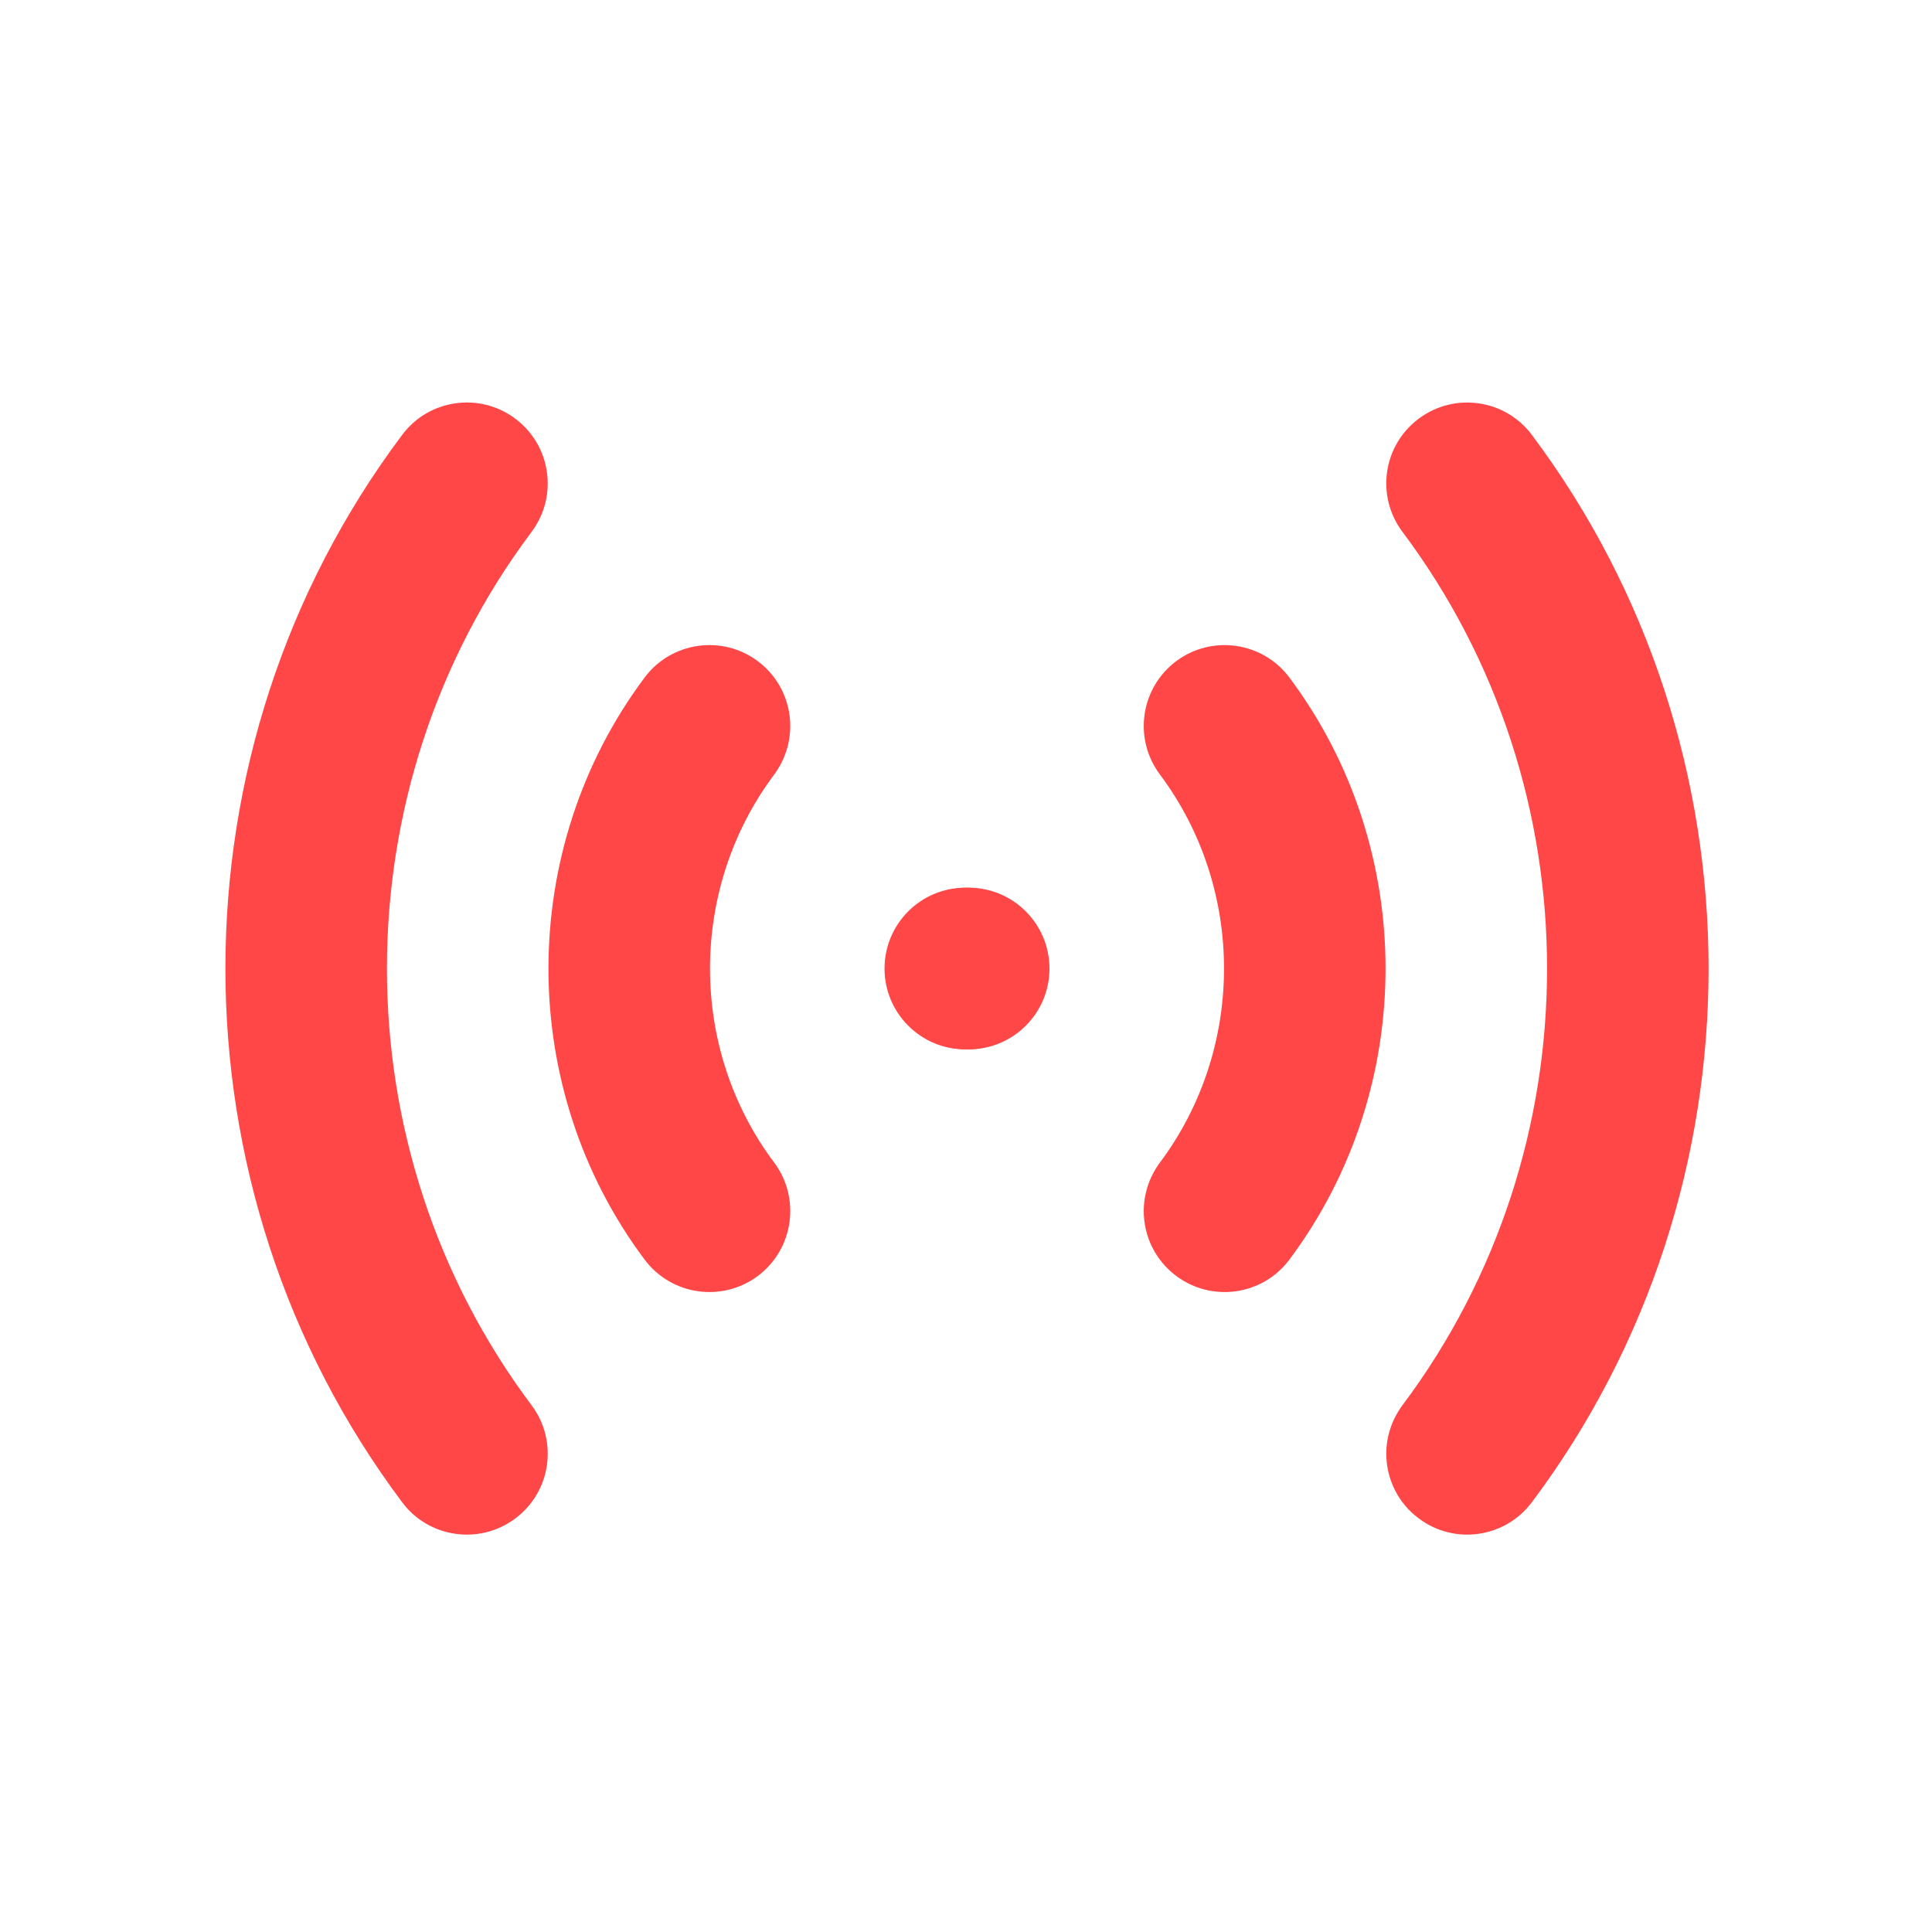
<svg width="24" height="24" viewBox="0 0 24 24" fill="none" xmlns="http://www.w3.org/2000/svg">
<path fill-rule="evenodd" clip-rule="evenodd" d="M6.401 18.863C6.847 18.53 6.936 17.9 6.603 17.456C4.208 14.263 4.208 9.801 6.603 6.608C6.738 6.427 6.804 6.216 6.804 6.006C6.804 5.7 6.665 5.398 6.401 5.201C5.958 4.868 5.328 4.958 4.996 5.402C2.068 9.305 2.069 14.757 4.996 18.662C5.328 19.106 5.958 19.195 6.401 18.863ZM8.008 15.648C8.341 16.092 8.971 16.182 9.415 15.85C9.859 15.516 9.948 14.886 9.618 14.443C8.554 13.024 8.554 11.041 9.618 9.621C9.751 9.44 9.817 9.228 9.817 9.019C9.817 8.713 9.678 8.412 9.415 8.214C8.971 7.882 8.341 7.971 8.008 8.416C6.415 10.546 6.415 13.519 8.008 15.648ZM11.993 13.036C11.438 13.036 10.988 12.586 10.988 12.032C10.988 11.476 11.438 11.027 11.993 11.027C12.548 11.027 12.997 11.476 12.997 12.032C12.997 12.586 12.548 13.036 11.993 13.036Z" fill="#ff4747"/>
<path fill-rule="evenodd" clip-rule="evenodd" d="M17.624 5.201C17.178 5.534 17.089 6.163 17.422 6.607C19.817 9.801 19.817 14.263 17.422 17.456C17.288 17.637 17.221 17.848 17.221 18.058C17.221 18.364 17.36 18.666 17.624 18.862C18.067 19.196 18.697 19.105 19.029 18.662C21.957 14.759 21.956 9.306 19.029 5.402C18.697 4.958 18.067 4.869 17.624 5.201ZM16.017 8.416C15.684 7.972 15.054 7.882 14.61 8.214C14.166 8.548 14.077 9.177 14.408 9.62C15.471 11.04 15.471 13.023 14.408 14.443C14.274 14.624 14.208 14.836 14.208 15.045C14.208 15.35 14.347 15.652 14.61 15.849C15.054 16.182 15.684 16.093 16.017 15.648C17.61 13.518 17.61 10.545 16.017 8.416ZM12.032 11.027C12.587 11.027 13.037 11.477 13.037 12.032C13.037 12.587 12.587 13.036 12.032 13.036C11.477 13.036 11.028 12.587 11.028 12.032C11.028 11.477 11.477 11.027 12.032 11.027Z" fill="#ff4747"/>
</svg>
